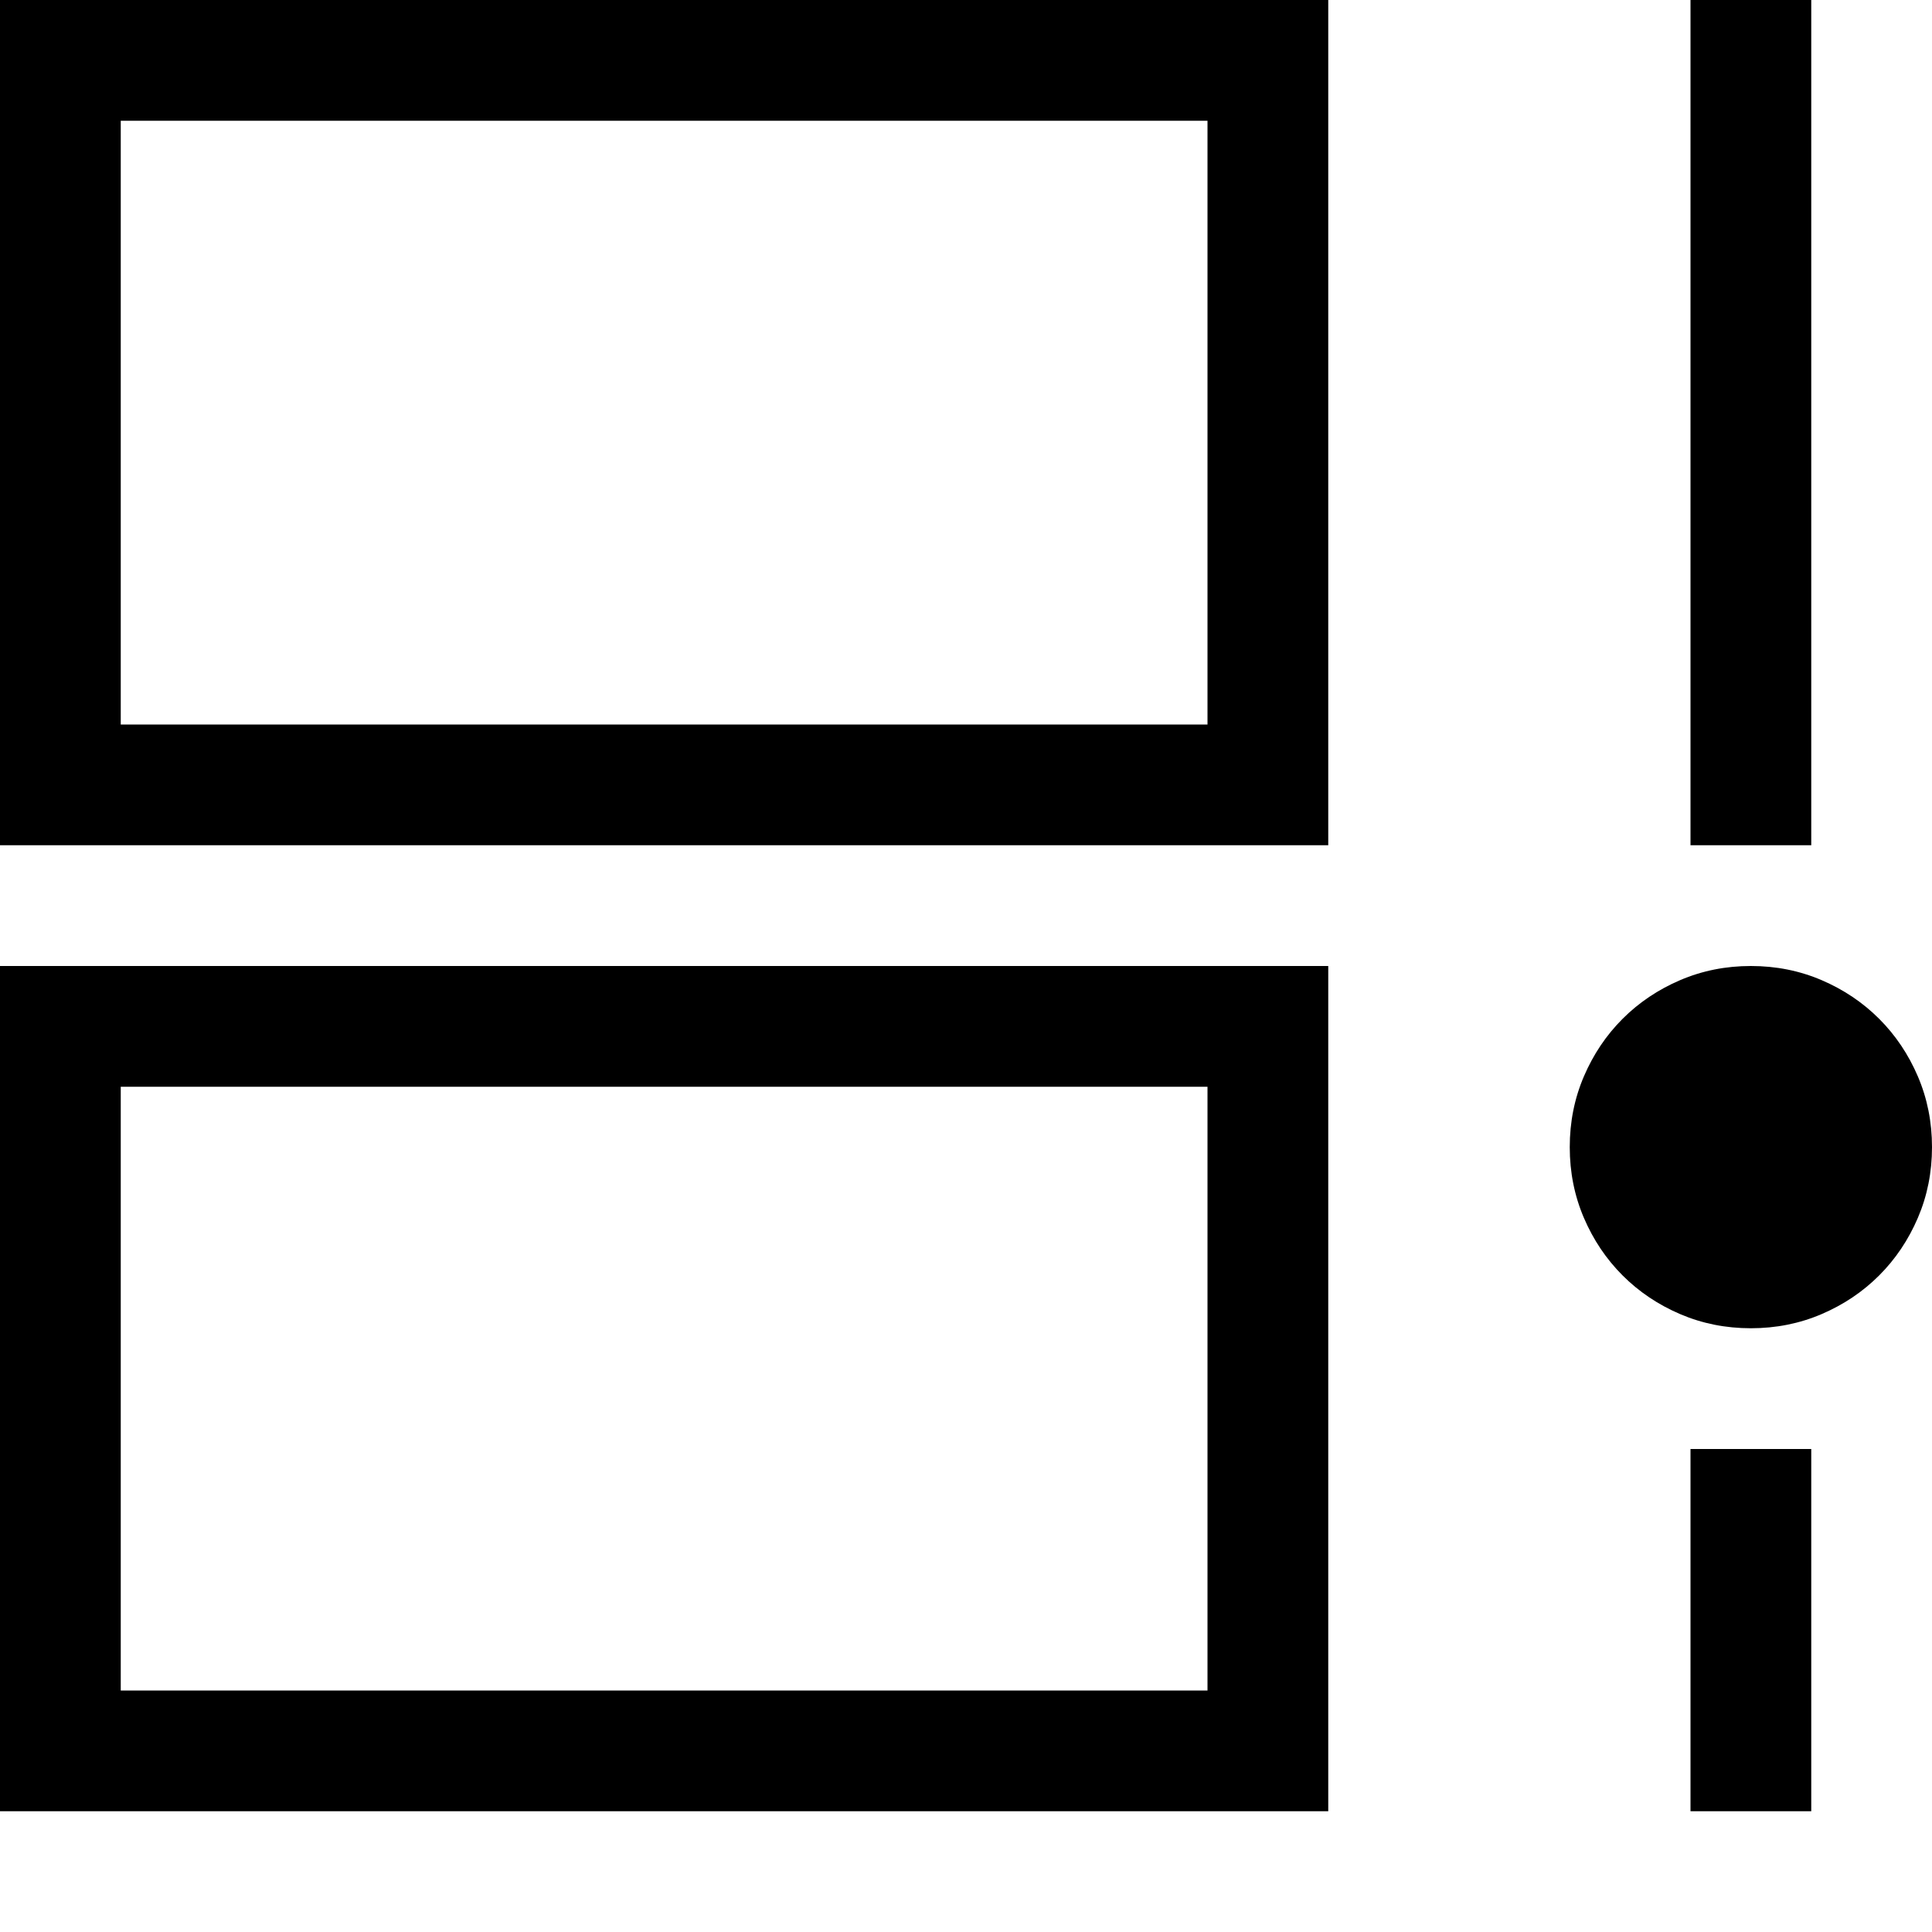 <svg xmlns="http://www.w3.org/2000/svg" viewBox="0 0 2048 2048"><path d="M1792 1536h128v384h-128v-384zm128-640h-128V0h128v896zm-64 128q40 0 75 15t61 41 41 61 15 75-15 75-41 61-61 41-75 15-75-15-61-41-41-61-15-75 15-75 41-61 61-41 75-15zM0 0h1408v896H0V0zm128 768h1152V128H128v640zM0 1024h1408v896H0v-896zm128 768h1152v-640H128v640z"/></svg>